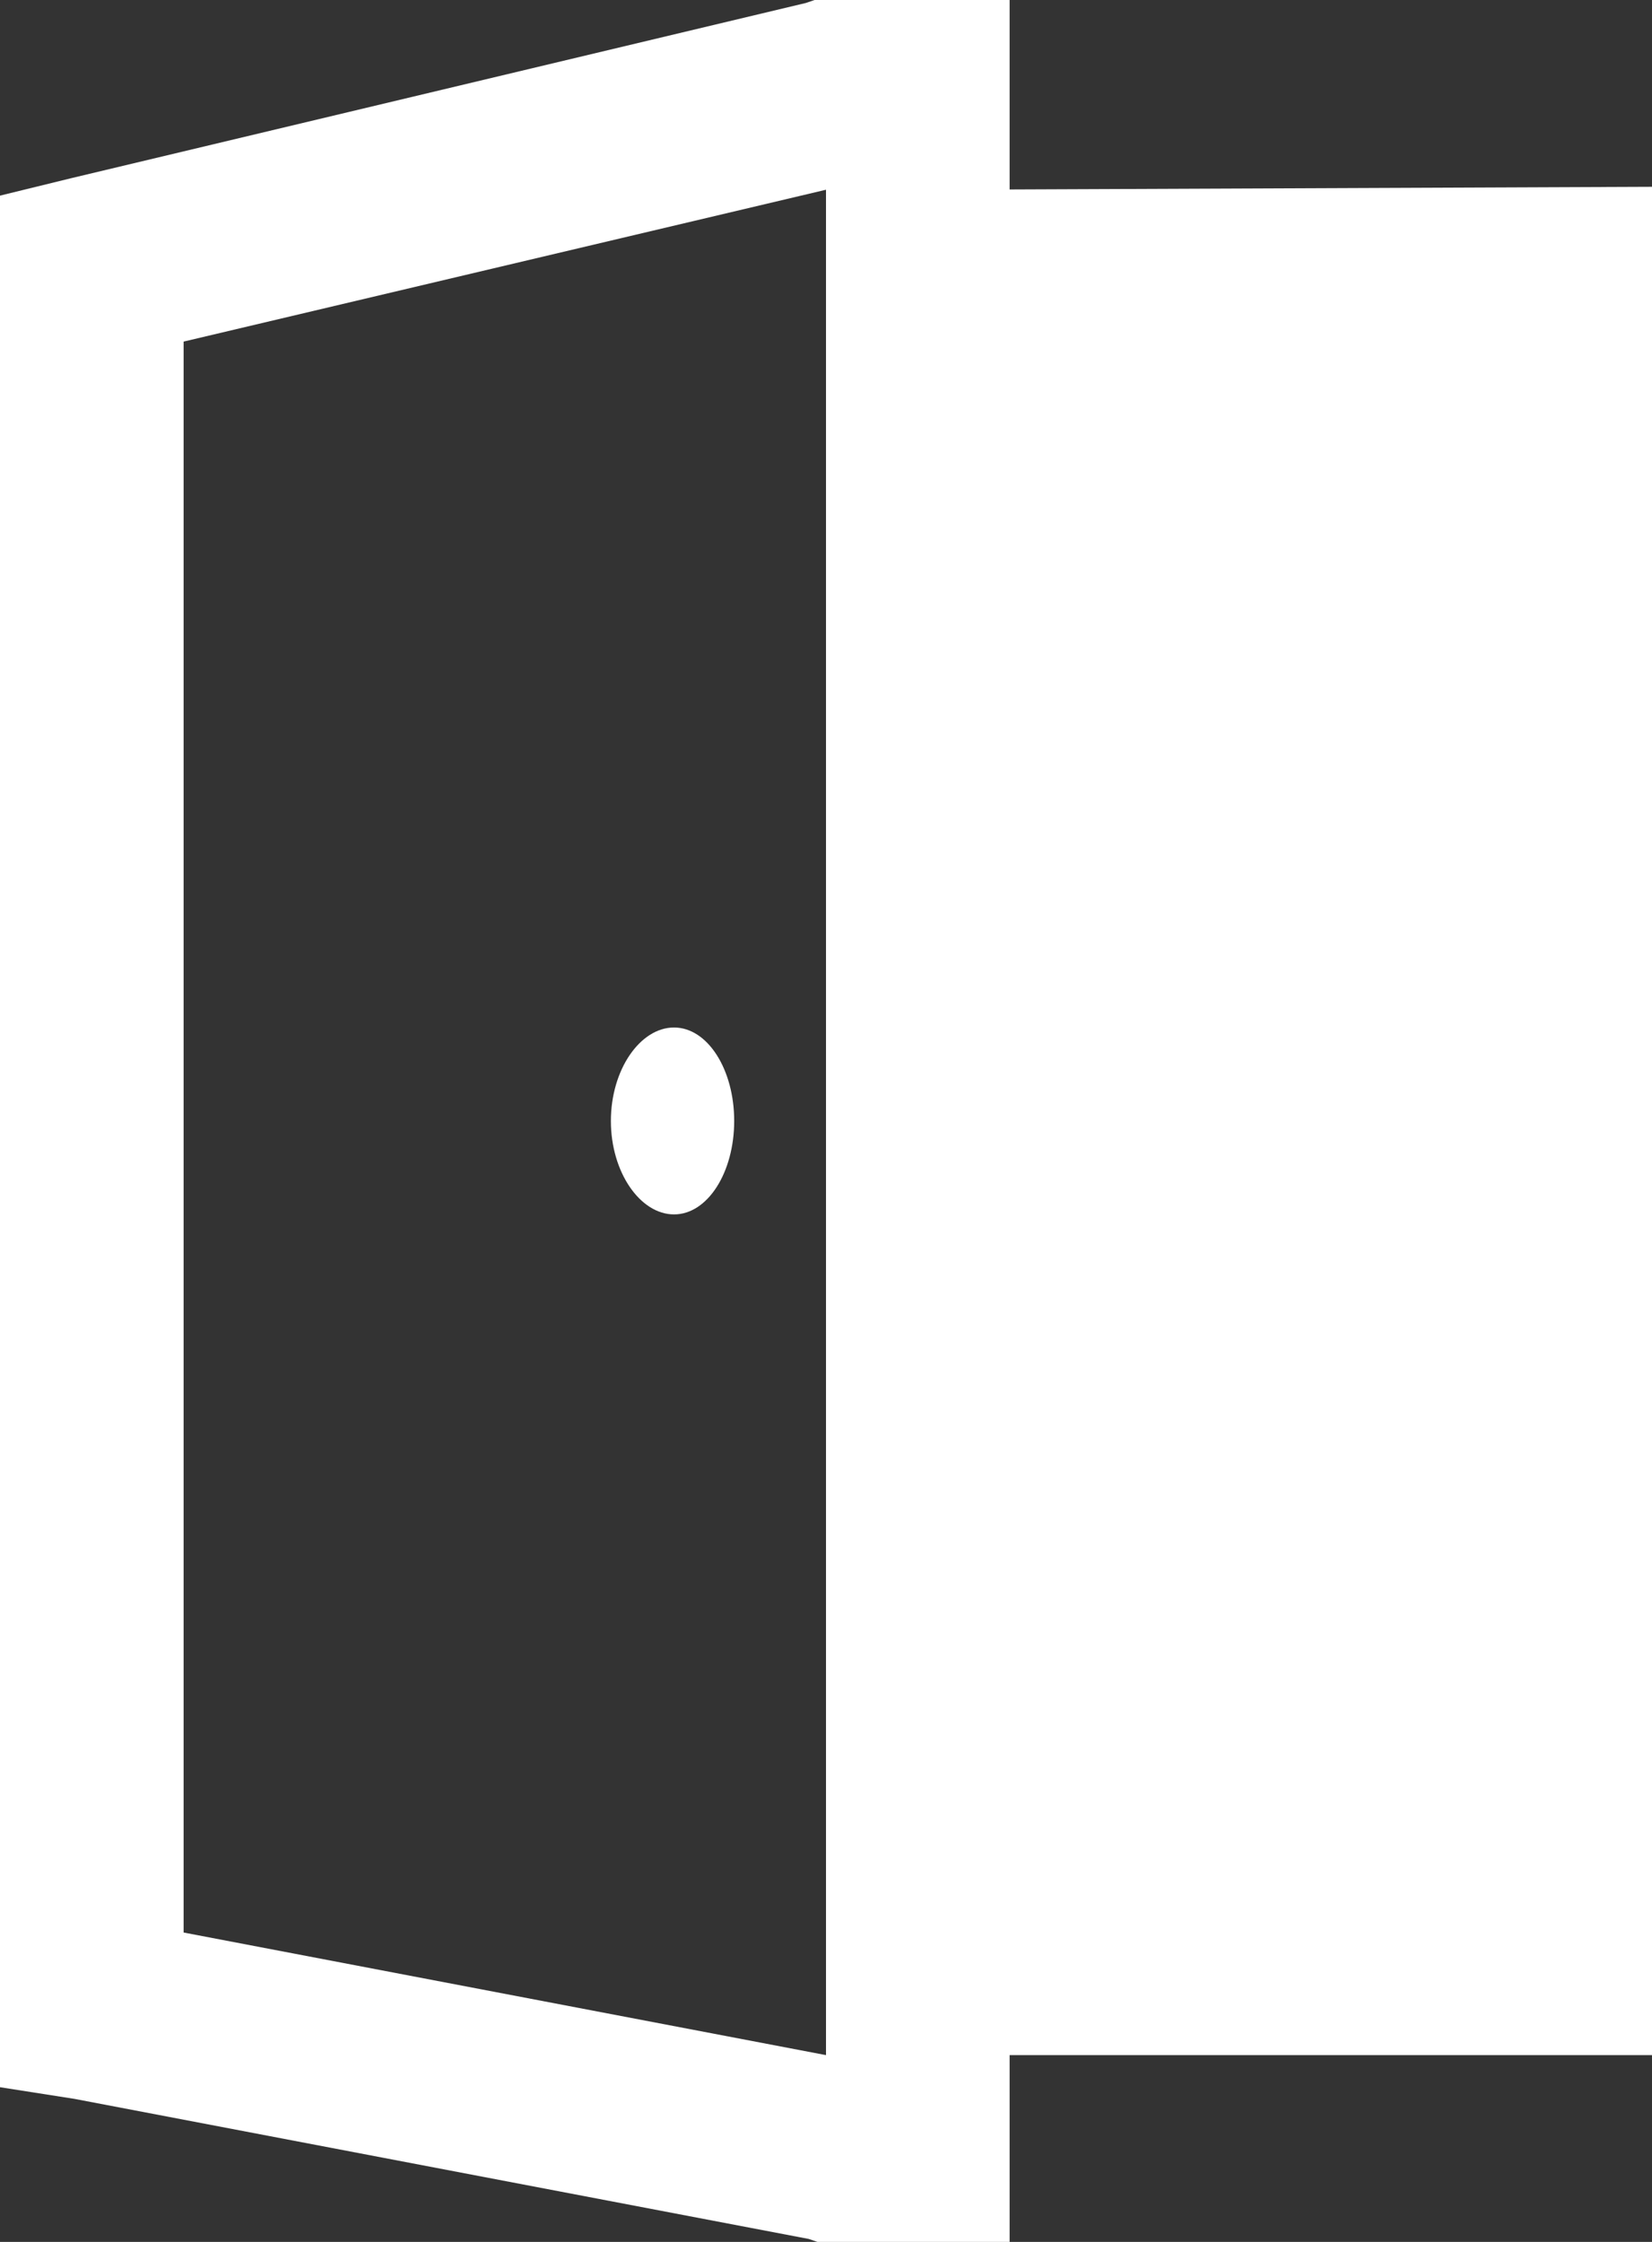 <svg width="14" height="19" viewBox="0 0 14 19" fill="none" xmlns="http://www.w3.org/2000/svg">
<rect x="0" y="0" width="14" height="19" fill="#333333" stroke="none"/>
<path d="M6.903 0L6.83 0.025L0.608 1.509L0 1.658V17.689L0.632 17.788L6.854 18.975L6.927 19H8.556V0H6.903ZM8 1.608V3.167H12.444V15.833H8.429V17.417H14V1.583L8 1.608ZM7 1.608V17.417L1.556 16.378V2.895L7 1.608ZM5.712 8.708C5.426 8.708 5.177 9.064 5.177 9.5C5.177 9.936 5.426 10.292 5.712 10.292C5.997 10.292 6.222 9.936 6.222 9.5C6.222 9.064 5.997 8.708 5.712 8.708Z" fill="white"/>
<rect x="8" y="3" width="5" height="13" fill="white"/>
</svg>
